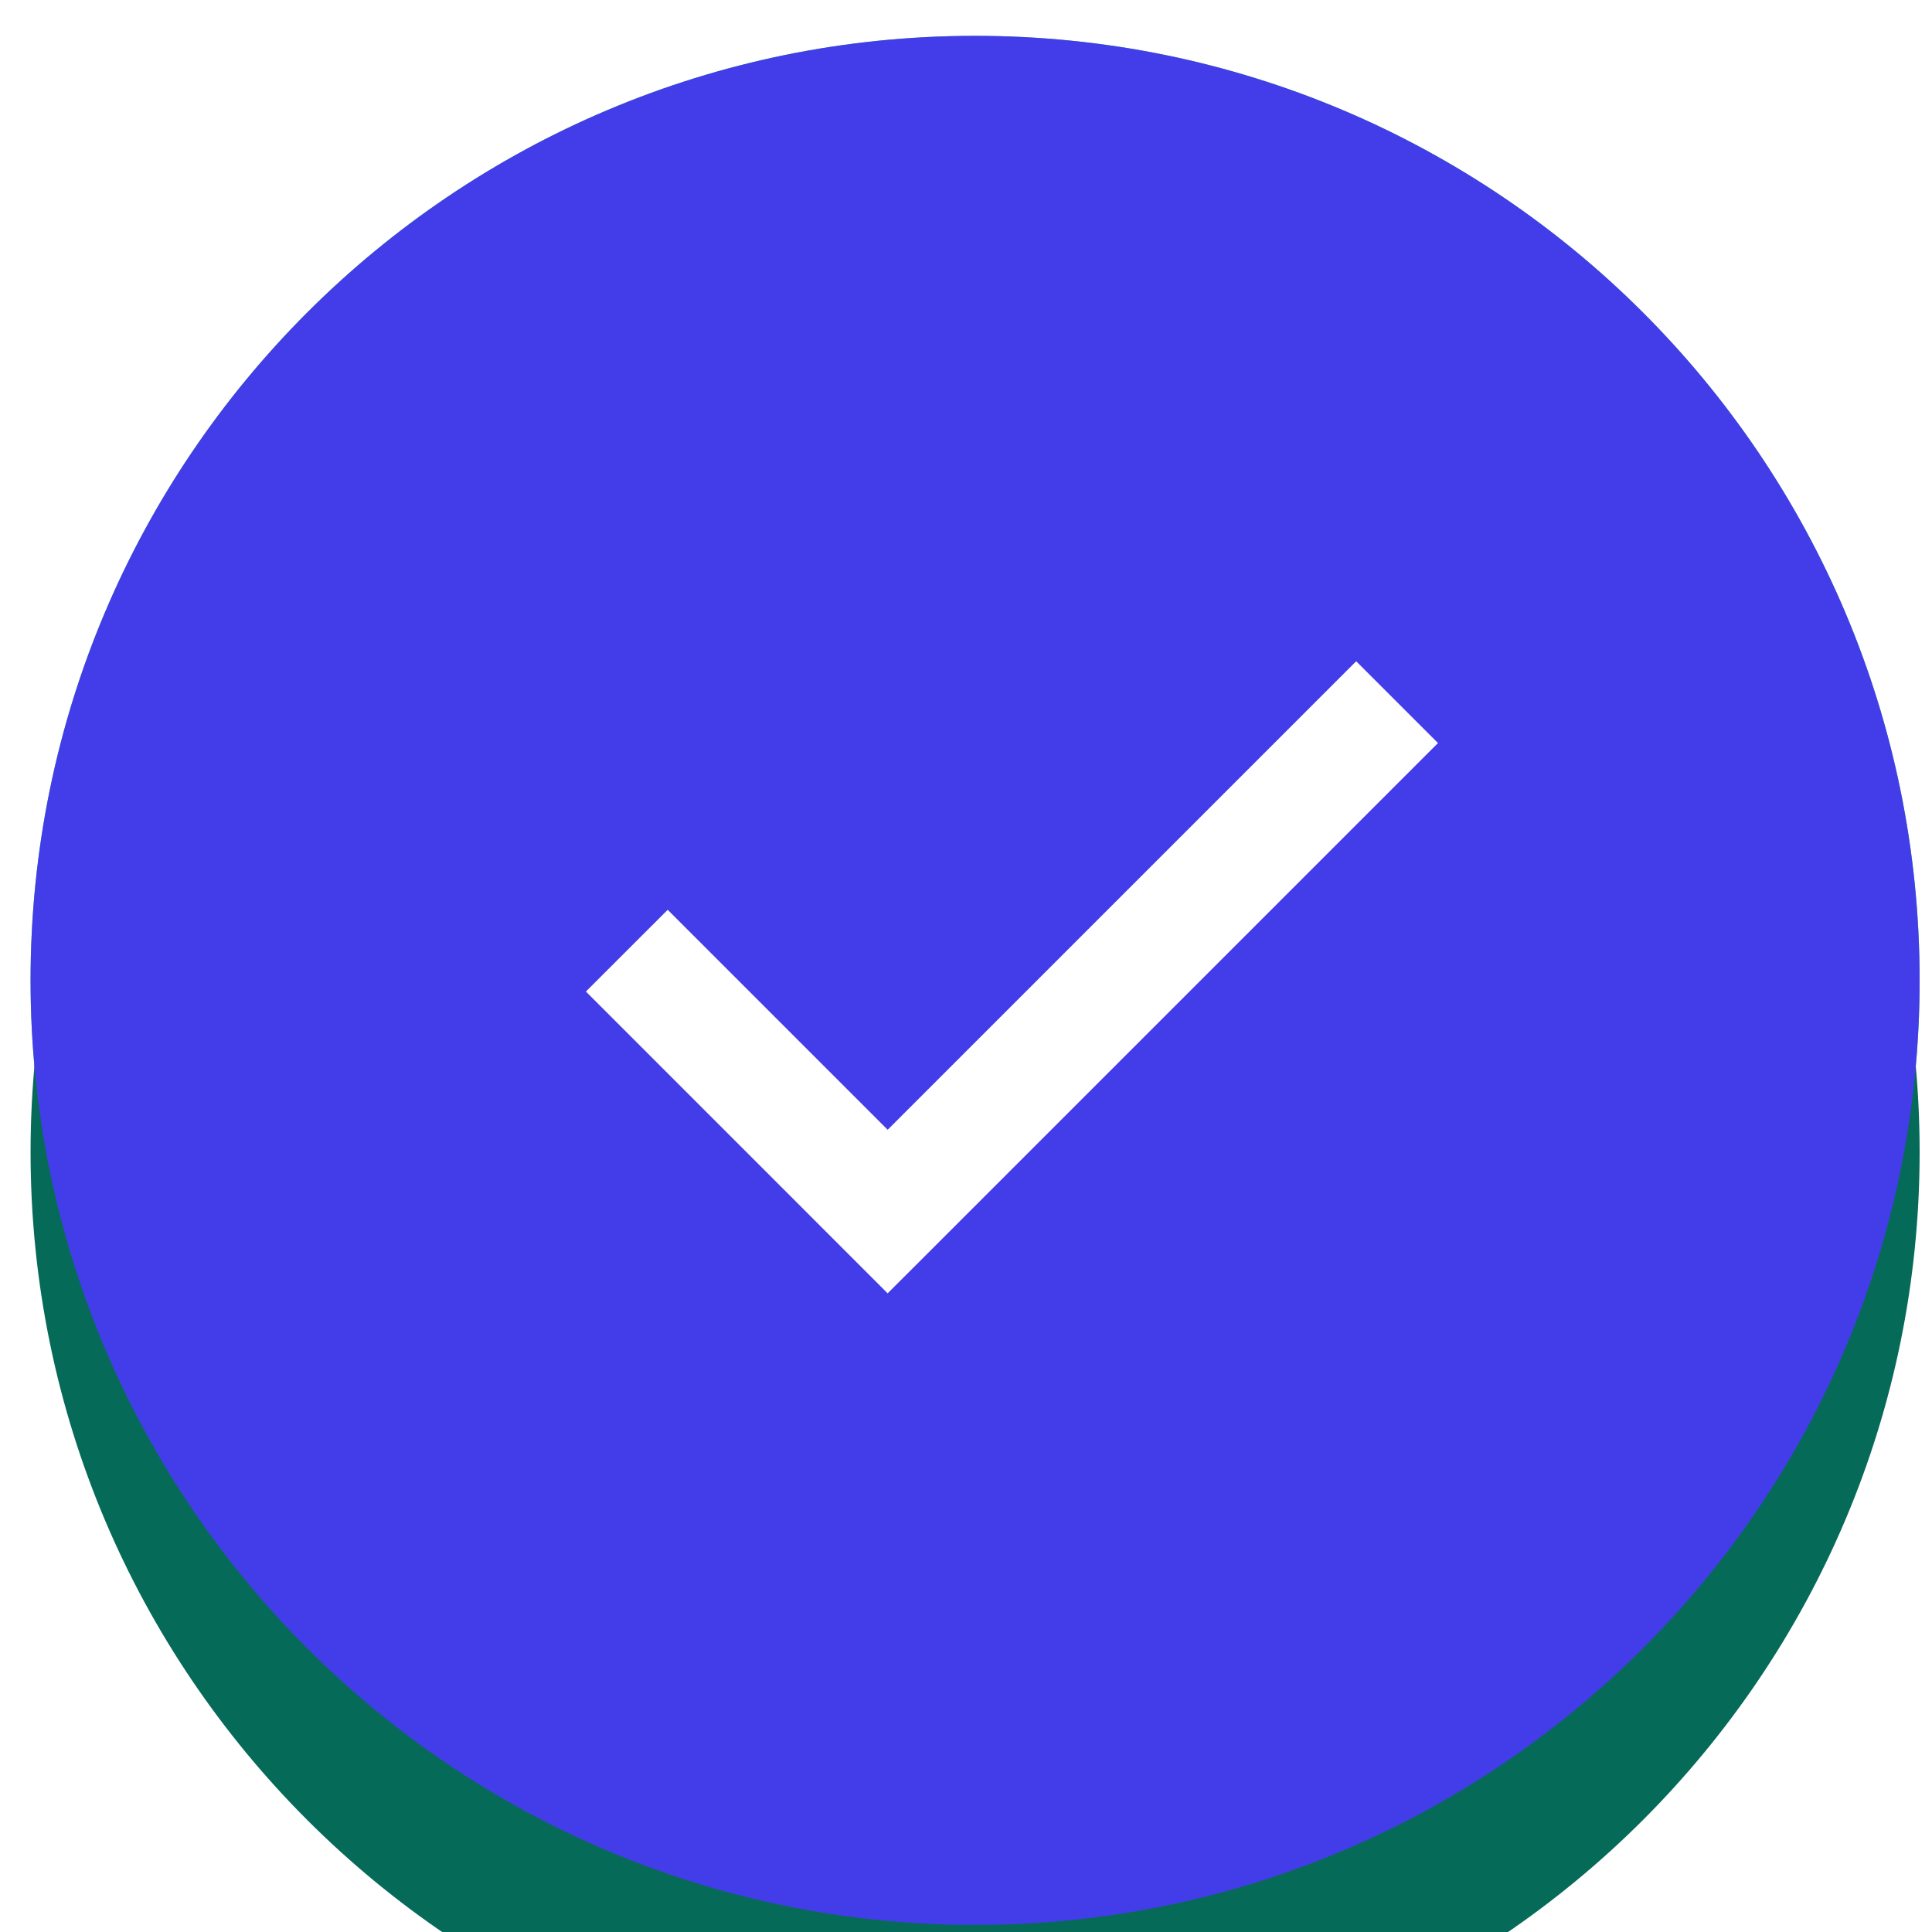 <svg width="45" height="45" viewBox="0 0 45 45" fill="none" xmlns="http://www.w3.org/2000/svg">
<path d="M22.712 44.835C34.862 44.835 44.712 34.985 44.712 22.835C44.712 10.685 34.862 0.835 22.712 0.835C10.562 0.835 0.712 10.685 0.712 22.835C0.712 34.985 10.562 44.835 22.712 44.835Z" fill="#3FC778"/>
<g filter="url(#filter0_i)">
<path d="M22.712 44.835C34.862 44.835 44.712 34.985 44.712 22.835C44.712 10.685 34.862 0.835 22.712 0.835C10.562 0.835 0.712 10.685 0.712 22.835C0.712 34.985 10.562 44.835 22.712 44.835Z" fill="#066A59"/>
</g>
<path d="M22.712 44.835C34.862 44.835 44.712 34.985 44.712 22.835C44.712 10.685 34.862 0.835 22.712 0.835C10.562 0.835 0.712 10.685 0.712 22.835C0.712 34.985 10.562 44.835 22.712 44.835Z" fill="#433DE9"/>
<path d="M20.675 28.219L19.723 29.172L20.675 30.124L21.628 29.172L20.675 28.219ZM13.647 23.095L19.723 29.172L21.628 27.267L15.552 21.191L13.647 23.095ZM21.628 29.172L33.493 17.307L31.588 15.402L19.723 27.267L21.628 29.172Z" fill="white"/>
<defs>
<filter id="filter0_i" x="0.712" y="0.835" width="44" height="48" filterUnits="userSpaceOnUse" color-interpolation-filters="sRGB">
<feFlood flood-opacity="0" result="BackgroundImageFix"/>
<feBlend mode="normal" in="SourceGraphic" in2="BackgroundImageFix" result="shape"/>
<feColorMatrix in="SourceAlpha" type="matrix" values="0 0 0 0 0 0 0 0 0 0 0 0 0 0 0 0 0 0 127 0" result="hardAlpha"/>
<feOffset dy="4"/>
<feGaussianBlur stdDeviation="2"/>
<feComposite in2="hardAlpha" operator="arithmetic" k2="-1" k3="1"/>
<feColorMatrix type="matrix" values="0 0 0 0 0 0 0 0 0 0 0 0 0 0 0 0 0 0 0.03 0"/>
<feBlend mode="normal" in2="shape" result="effect1_innerShadow"/>
</filter>
</defs>
</svg>
